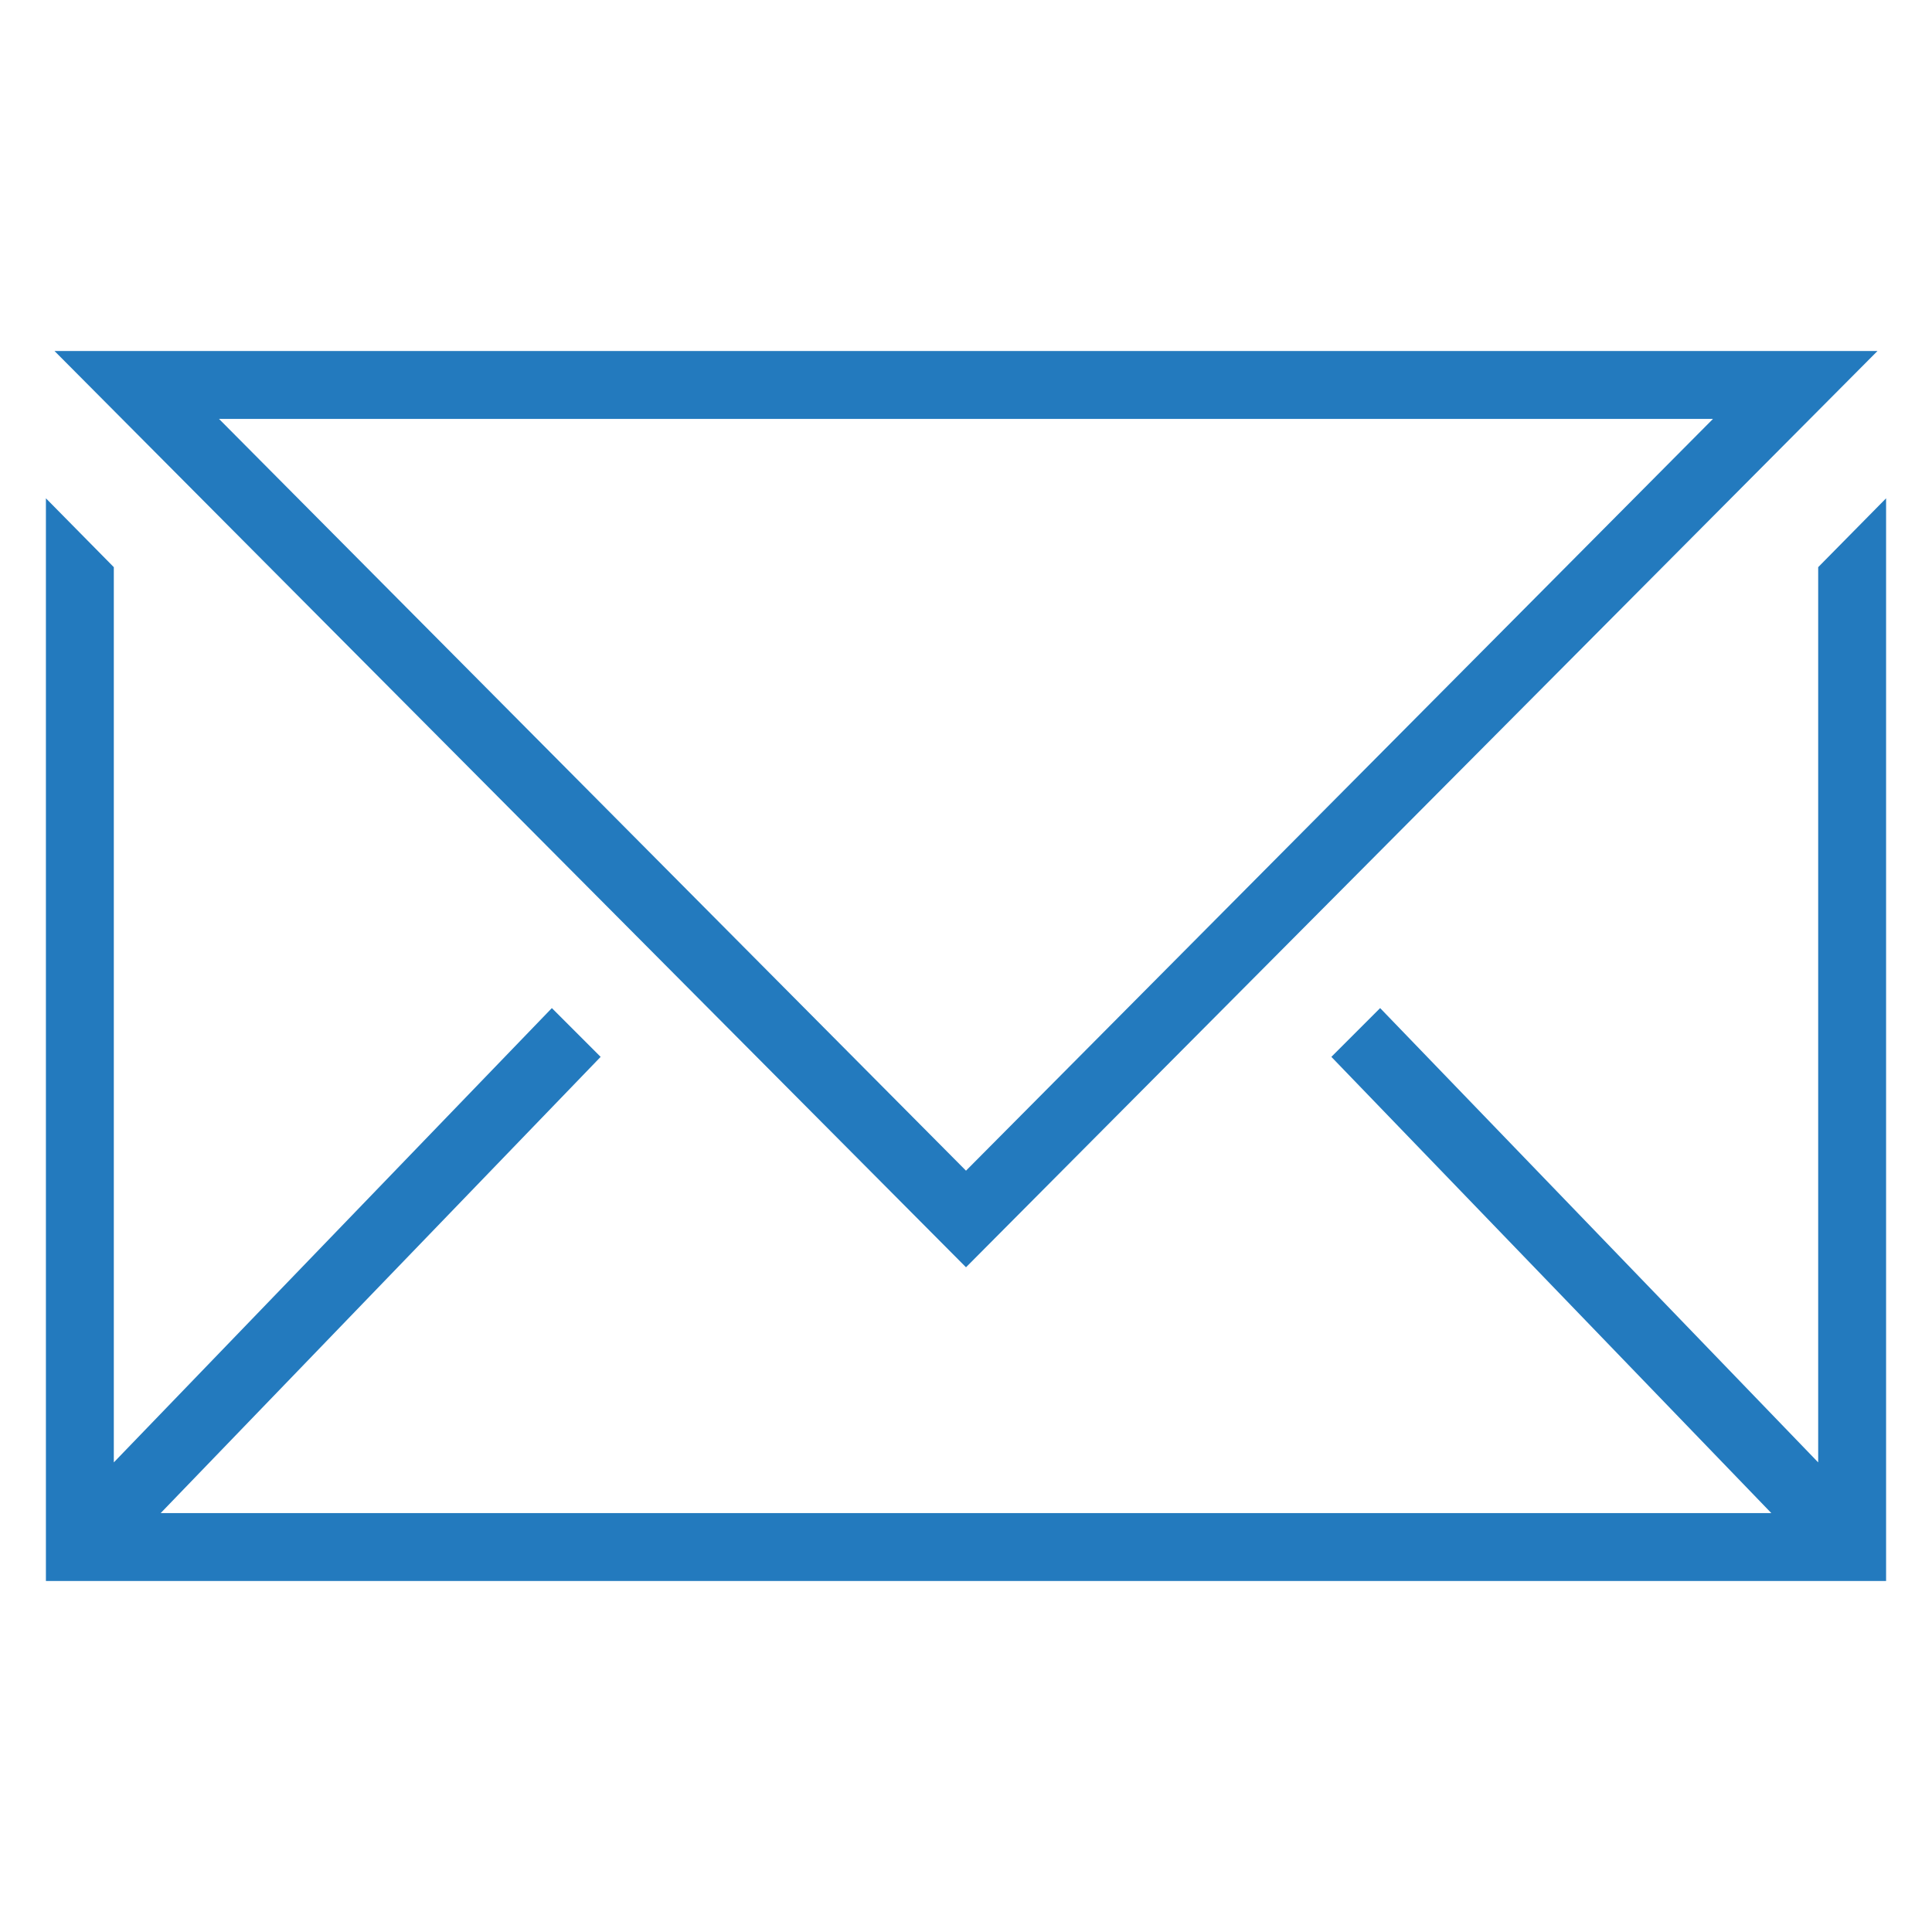 <?xml version="1.0" encoding="utf-8"?>
<!-- Generator: Adobe Illustrator 23.0.1, SVG Export Plug-In . SVG Version: 6.00 Build 0)  -->
<svg version="1.1" id="Ebene_1" xmlns="http://www.w3.org/2000/svg" xmlns:xlink="http://www.w3.org/1999/xlink" x="0px" y="0px"
	 viewBox="0 0 202 202" style="enable-background:new 0 0 202 202;" xml:space="preserve">
<style type="text/css">
	.st0{fill:#237ABE;}
</style>
<g>
	<polygon class="st0" points="190.1,59.3 190.1,152.9 144.3,105.4 139.2,110.5 185.2,158.2 16.8,158.2 62.8,110.5 57.7,105.4 
		11.9,152.9 11.9,59.3 4.8,52.1 4.8,165.3 197.2,165.3 197.2,52.1 	"/>
	<path class="st0" d="M22.9,43.8h156.2L101,122.4L22.9,43.8z M5.7,36.7l95.3,95.8l95.3-95.8H5.7z"/>
</g>
</svg>
